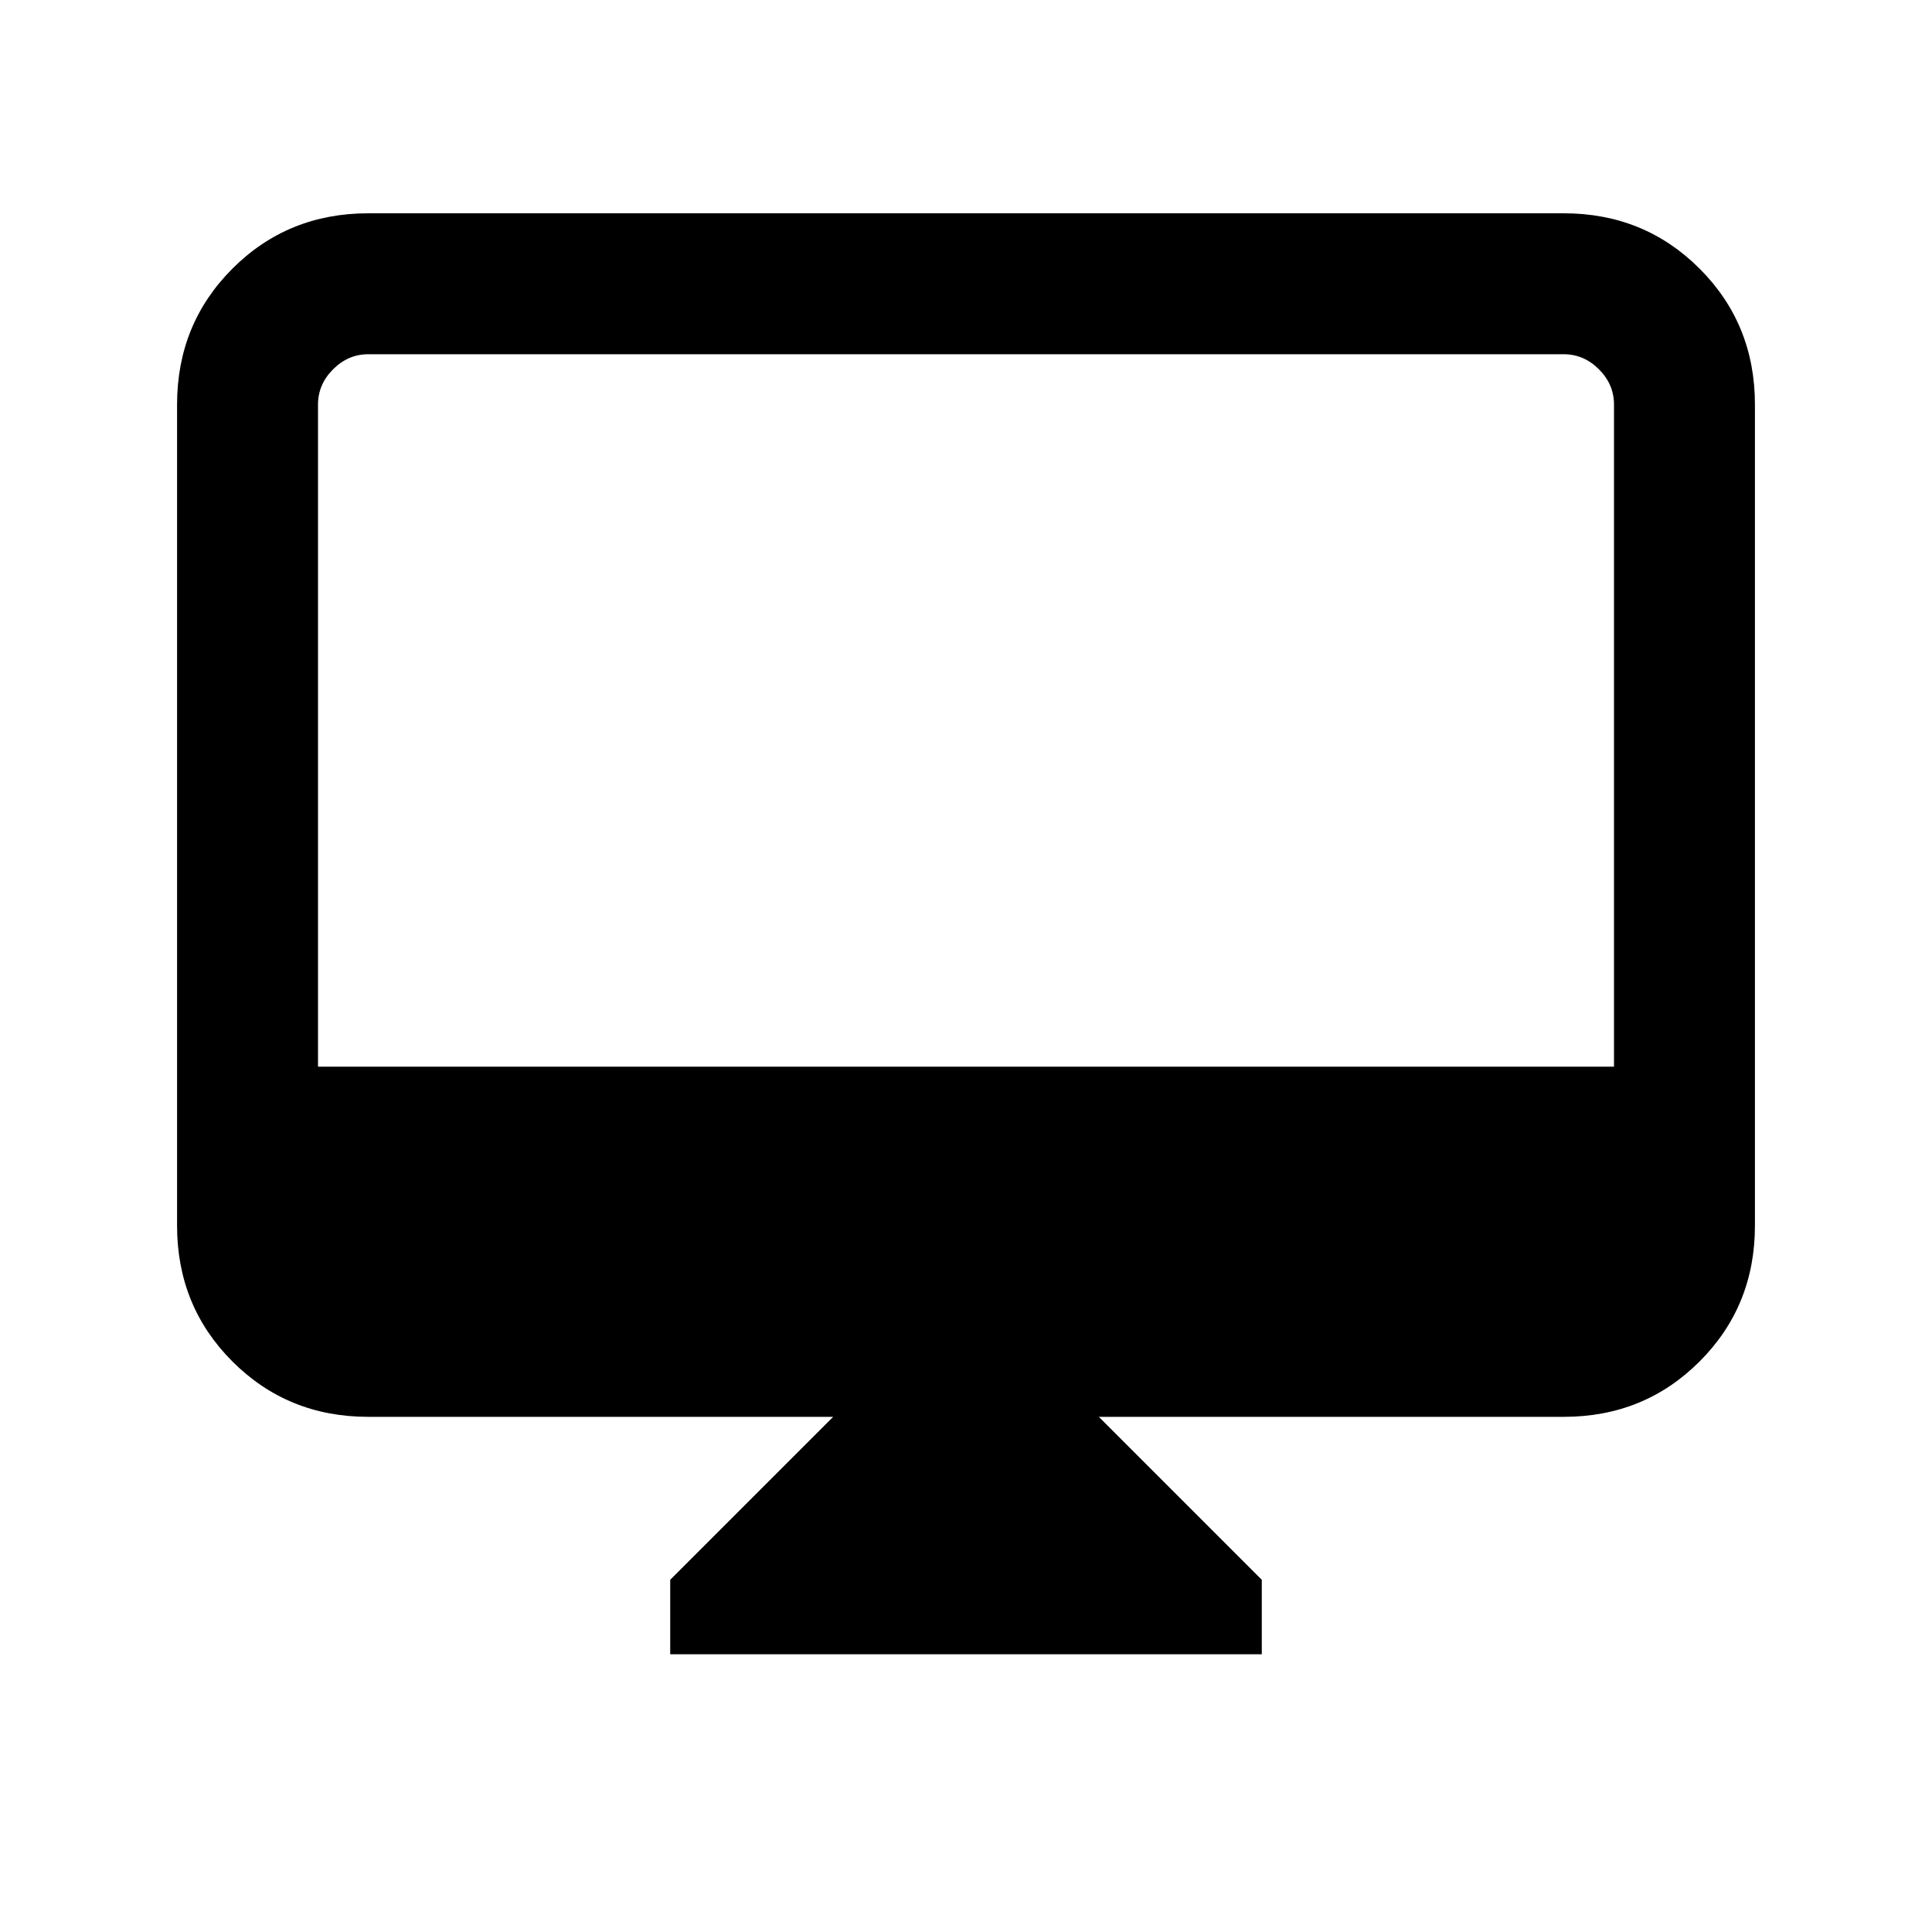 <svg xmlns="http://www.w3.org/2000/svg" height="20" width="20"><path d="M6.938 17.125v-.771l1.687-1.687H3.812q-.833 0-1.406-.573t-.573-1.406v-8.5q0-.834.573-1.407.573-.573 1.406-.573h12.376q.833 0 1.406.573t.573 1.407v8.5q0 .833-.573 1.406t-1.406.573h-4.813l1.687 1.687v.771Zm-3.646-6.083h13.416V4.188q0-.209-.156-.365t-.364-.156H3.812q-.208 0-.364.156t-.156.365Zm0 0V3.667v7.375Z"/></svg>